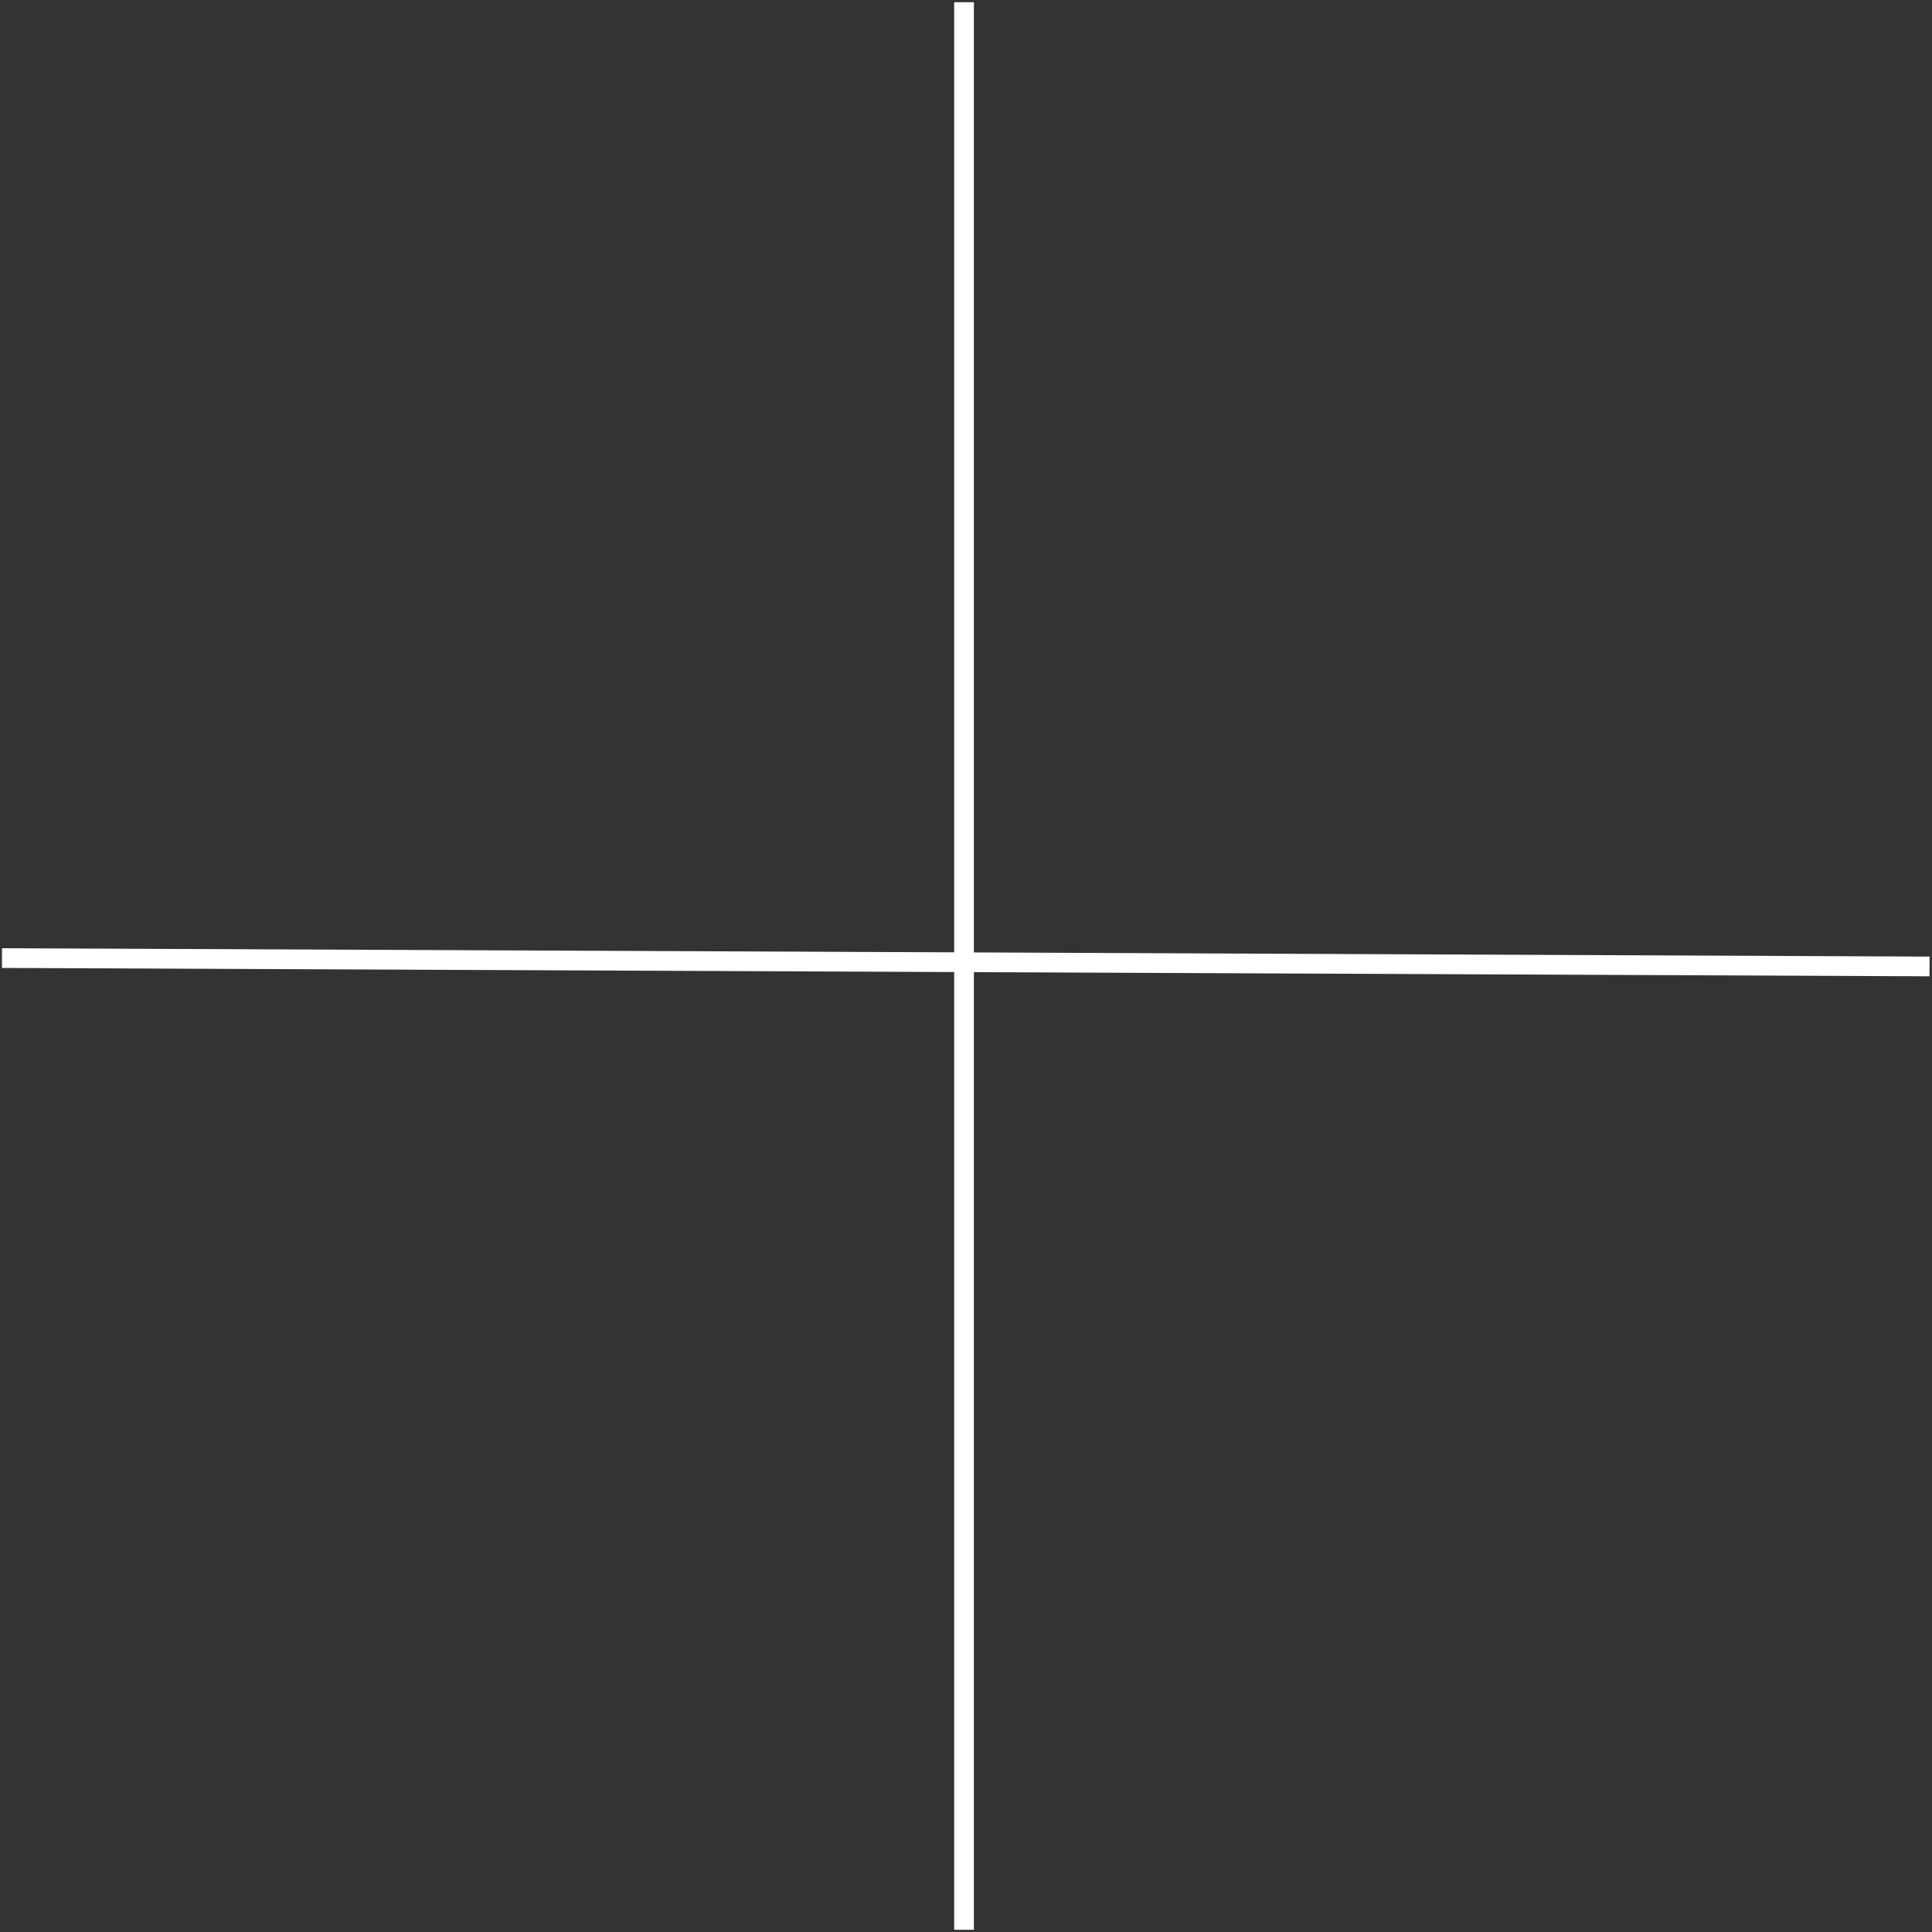 
<svg width="490px" height="490px" viewBox="0 0 490 490" version="1.1" xmlns="http://www.w3.org/2000/svg" xmlns:xlink="http://www.w3.org/1999/xlink">
  <rect x="0" y="0" width="490" height="490" fill="#333333" stroke="none"/>
  <g id="Page-1" stroke="none" stroke-width="1" fill="none" fill-rule="evenodd" stroke-linecap="square">
      <g id="Group" transform="translate(3, 0)" stroke="#FFFFFF" stroke-width="5">
          <path d="M241.5,3.062 L241.5,486.938" id="Line"></path>
          <path d="M483.875,245.104 L-2.84217094e-14,243" id="Line"></path>
      </g>
  </g>
</svg>